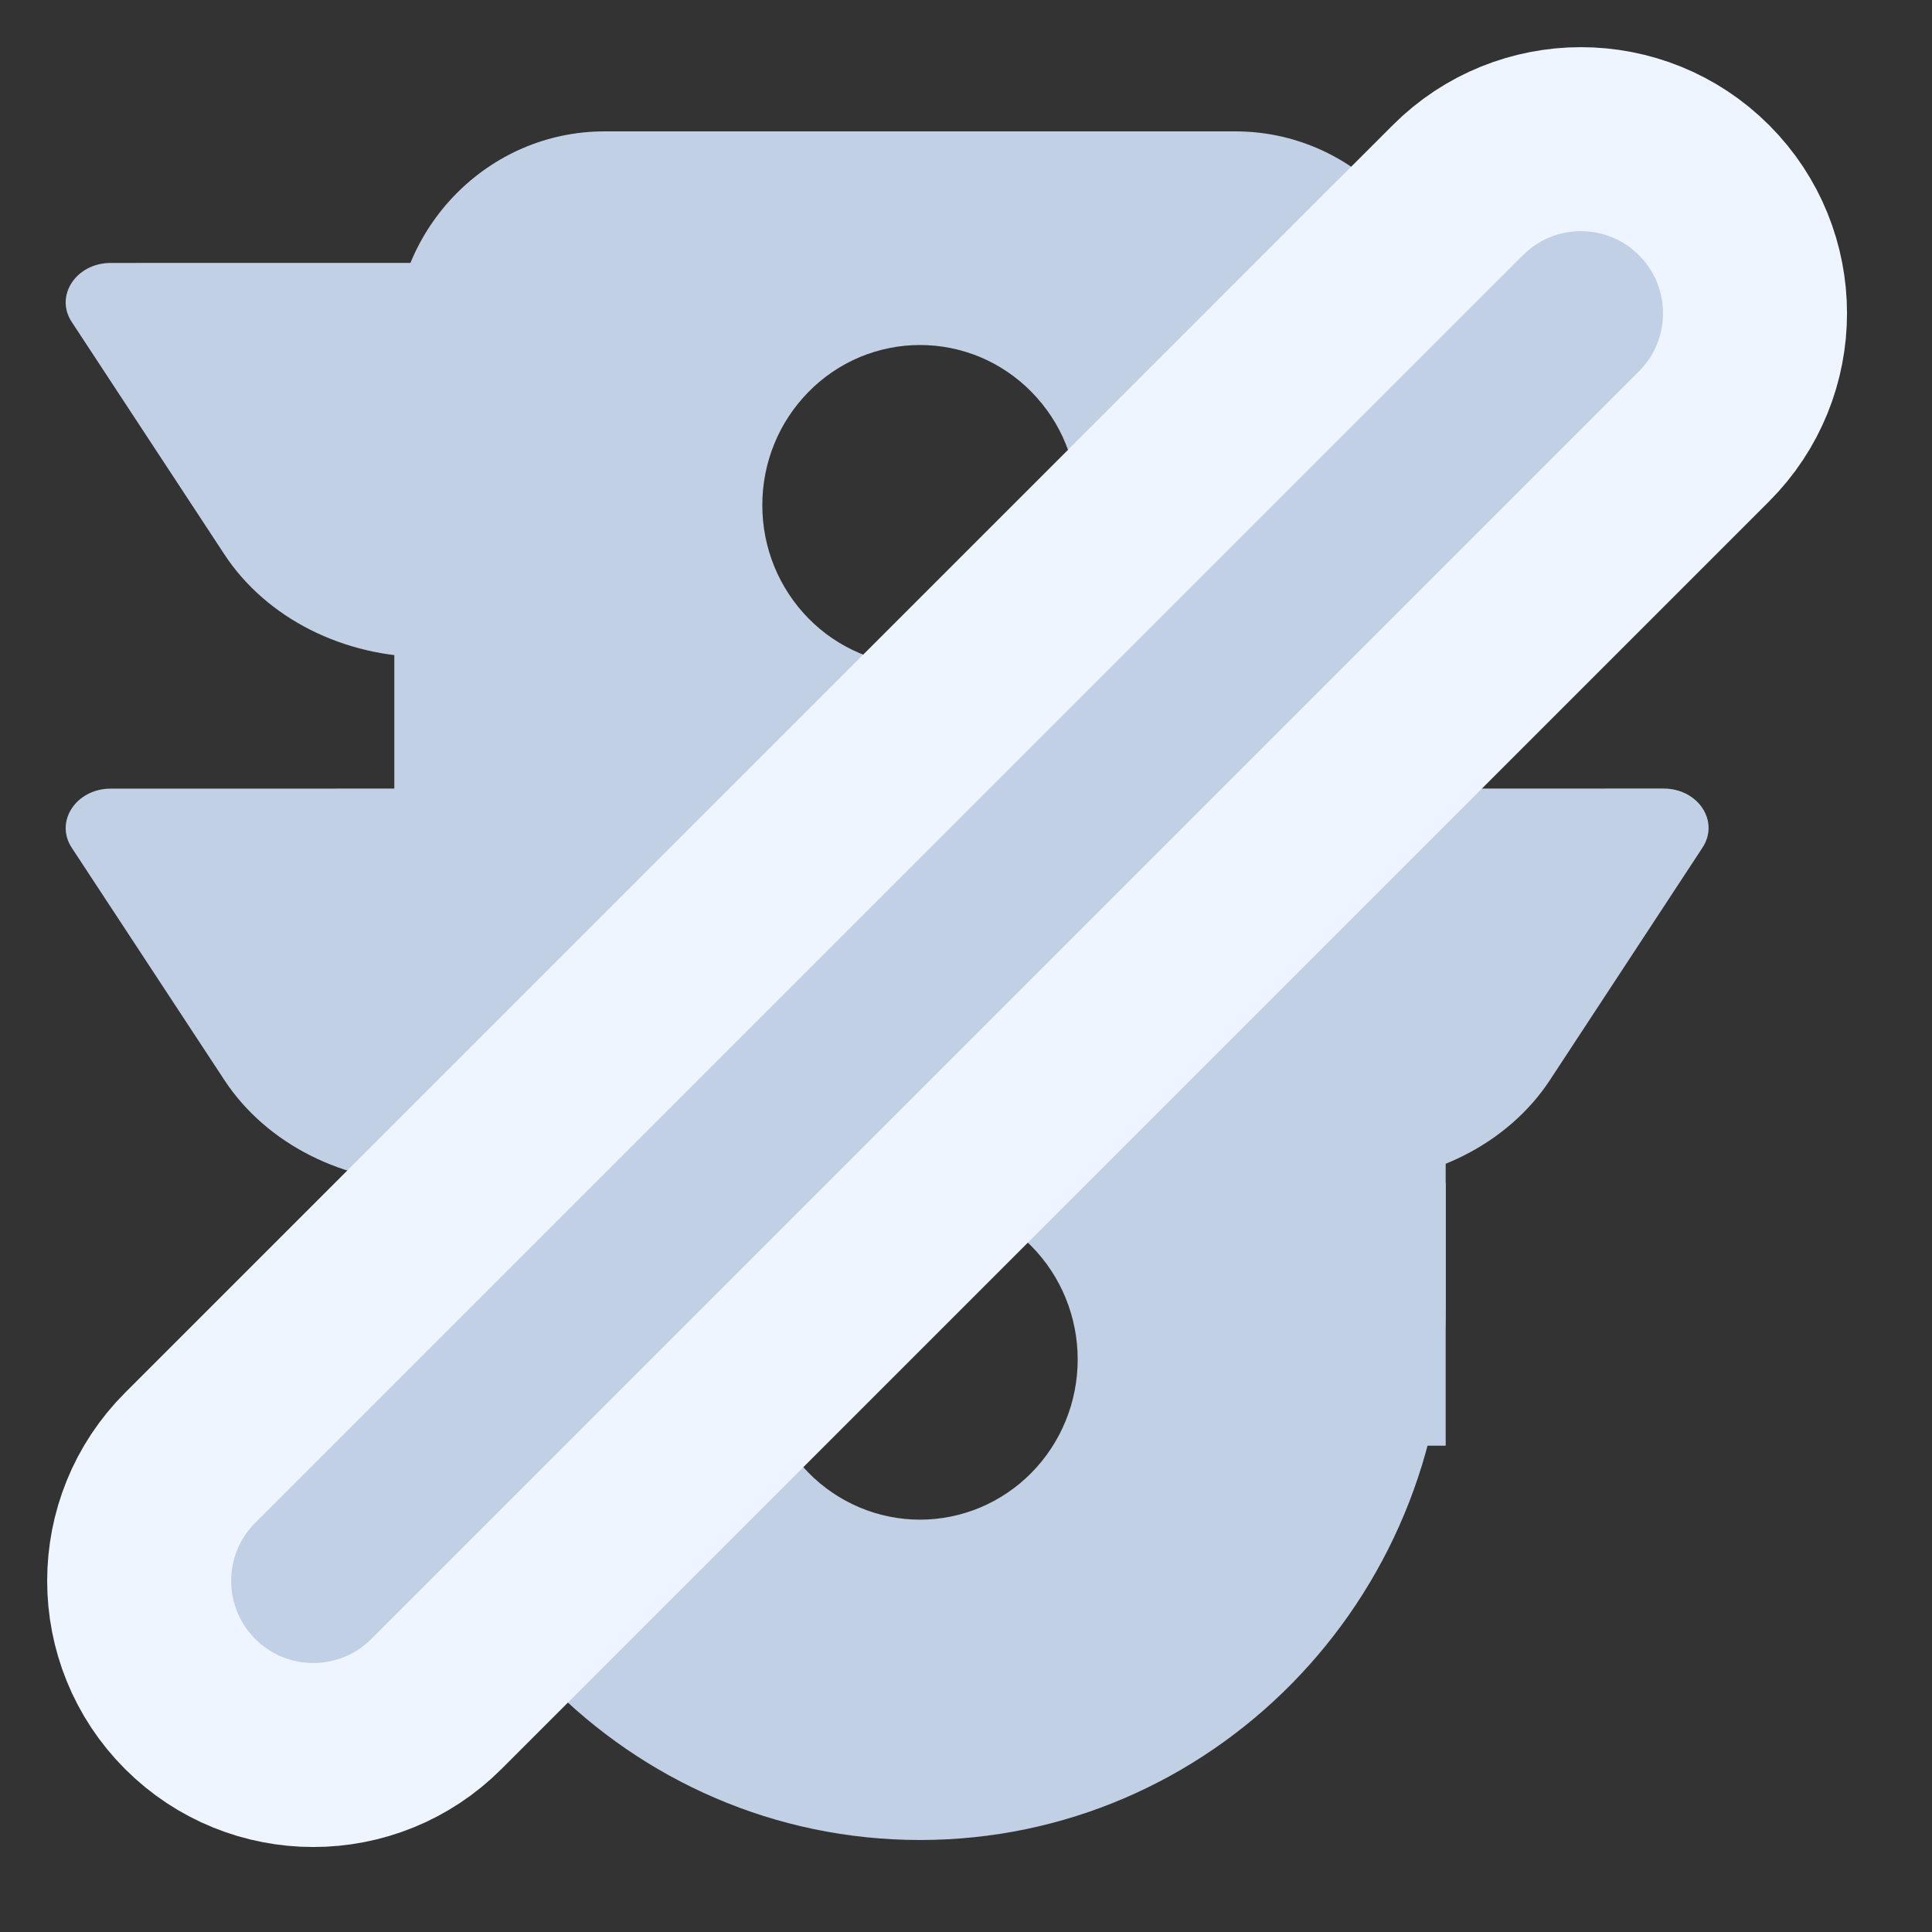 <svg width="21" height="21" viewBox="0 0 21 21" fill="none" xmlns="http://www.w3.org/2000/svg">
<rect x="0" y="0" width="21" height="21" fill="#333333" stroke="none"/>
<path d="M6.845 11.743C6.391 12.432 5.552 12.857 4.643 12.857C3.734 12.857 2.896 12.433 2.441 11.743L0.78 9.215C0.592 8.929 0.828 8.572 1.204 8.572L8.081 8.571C8.458 8.571 8.693 8.927 8.505 9.214L6.845 11.743Z" fill="#C2D0E5"/>
<path d="M6.845 6.029C6.391 6.718 5.552 7.143 4.643 7.143C3.734 7.143 2.896 6.719 2.441 6.029L0.78 3.5C0.592 3.215 0.828 2.858 1.204 2.858L8.081 2.857C8.458 2.857 8.693 3.213 8.505 3.5L6.845 6.029Z" fill="#C2D0E5"/>
<path d="M17.559 6.029C17.105 6.718 16.266 7.143 15.357 7.143C14.448 7.143 13.61 6.719 13.155 6.029L11.495 3.5C11.306 3.215 11.542 2.858 11.919 2.858L18.796 2.857C19.172 2.857 19.408 3.213 19.22 3.5L17.559 6.029Z" fill="#C2D0E5"/>
<rect x="15" y="12.857" width="0.714" height="2.857" fill="#C2D0E5"/>
<path d="M6.571 1.428C5.311 1.428 4.286 2.469 4.286 3.75V14.196C4.286 17.403 6.843 20 10 20C13.157 20 15.714 17.403 15.714 14.196V3.75C15.714 2.469 14.689 1.428 13.428 1.428H6.571ZM10 16.518C9.545 16.518 9.109 16.334 8.788 16.008C8.466 15.681 8.286 15.238 8.286 14.777C8.286 14.315 8.466 13.872 8.788 13.546C9.109 13.219 9.545 13.036 10 13.036C10.455 13.036 10.891 13.219 11.212 13.546C11.534 13.872 11.714 14.315 11.714 14.777C11.714 15.238 11.534 15.681 11.212 16.008C10.891 16.334 10.455 16.518 10 16.518ZM11.714 10.134C11.714 10.596 11.534 11.038 11.212 11.365C10.891 11.691 10.455 11.875 10 11.875C9.545 11.875 9.109 11.691 8.788 11.365C8.466 11.038 8.286 10.596 8.286 10.134C8.286 9.672 8.466 9.229 8.788 8.903C9.109 8.576 9.545 8.393 10 8.393C10.455 8.393 10.891 8.576 11.212 8.903C11.534 9.229 11.714 9.672 11.714 10.134ZM10 7.232C9.775 7.232 9.552 7.187 9.344 7.1C9.136 7.012 8.947 6.884 8.788 6.722C8.629 6.56 8.502 6.368 8.416 6.157C8.33 5.946 8.286 5.72 8.286 5.491C8.286 5.262 8.33 5.036 8.416 4.825C8.502 4.613 8.629 4.422 8.788 4.26C8.947 4.098 9.136 3.97 9.344 3.882C9.552 3.795 9.775 3.75 10 3.75C10.225 3.75 10.448 3.795 10.656 3.882C10.864 3.97 11.053 4.098 11.212 4.26C11.371 4.422 11.498 4.613 11.584 4.825C11.67 5.036 11.714 5.262 11.714 5.491C11.714 5.72 11.67 5.946 11.584 6.157C11.498 6.368 11.371 6.56 11.212 6.722C11.053 6.884 10.864 7.012 10.656 7.1C10.448 7.187 10.225 7.232 10 7.232Z" fill="#C2D0E5"/>
<path d="M16.845 11.743C16.391 12.432 15.552 12.857 14.643 12.857C13.734 12.857 12.896 12.433 12.441 11.743L10.78 9.215C10.592 8.929 10.828 8.572 11.204 8.572L18.081 8.571C18.458 8.571 18.694 8.927 18.505 9.214L16.845 11.743Z" fill="#C2D0E5"/>
<path d="M2.067 15.845C1.328 16.584 1.328 17.783 2.067 18.522C2.806 19.261 4.004 19.261 4.743 18.522L18.522 4.743C19.261 4.004 19.261 2.806 18.522 2.067C17.783 1.328 16.585 1.328 15.846 2.067L2.067 15.845Z" fill="#C2D0E5" stroke="#EEF5FF" stroke-width="2"/>
</svg>
